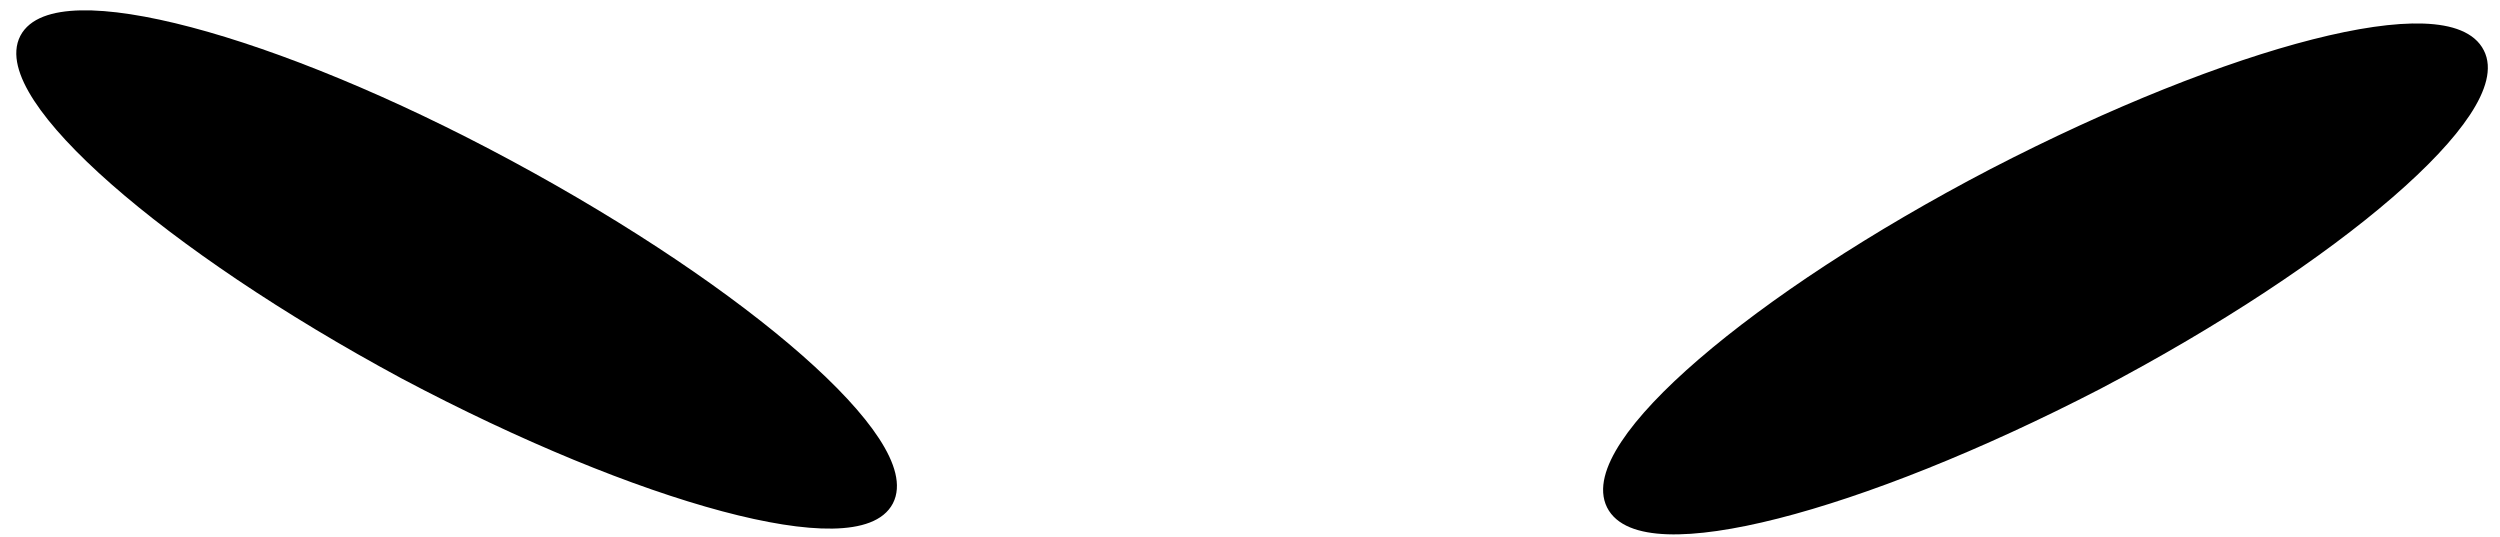 <svg width="121" height="26" viewBox="0 0 121 26" fill="none" xmlns="http://www.w3.org/2000/svg">
<path d="M19.6 18C8.1 11.8 -0.1 4.6 1.3 1.9C2.7 -0.8 13.1 1.9 24.6 8.1C36.1 14.3 44.3 21.5 42.9 24.2C41.5 26.9 31.1 24.1 19.6 18Z" fill="black" stroke="black" stroke-width="0.712" stroke-miterlimit="10"/>
<path d="M101.5 18.5C89.9 24.5 79.5 27.2 78.1 24.4C76.7 21.6 85 14.5 96.5 8.5C108.1 2.5 118.5 -0.2 119.9 2.6C121.3 5.3 113.1 12.4 101.5 18.5Z" fill="black" stroke="black" stroke-width="0.712" stroke-miterlimit="10"/>
</svg>
